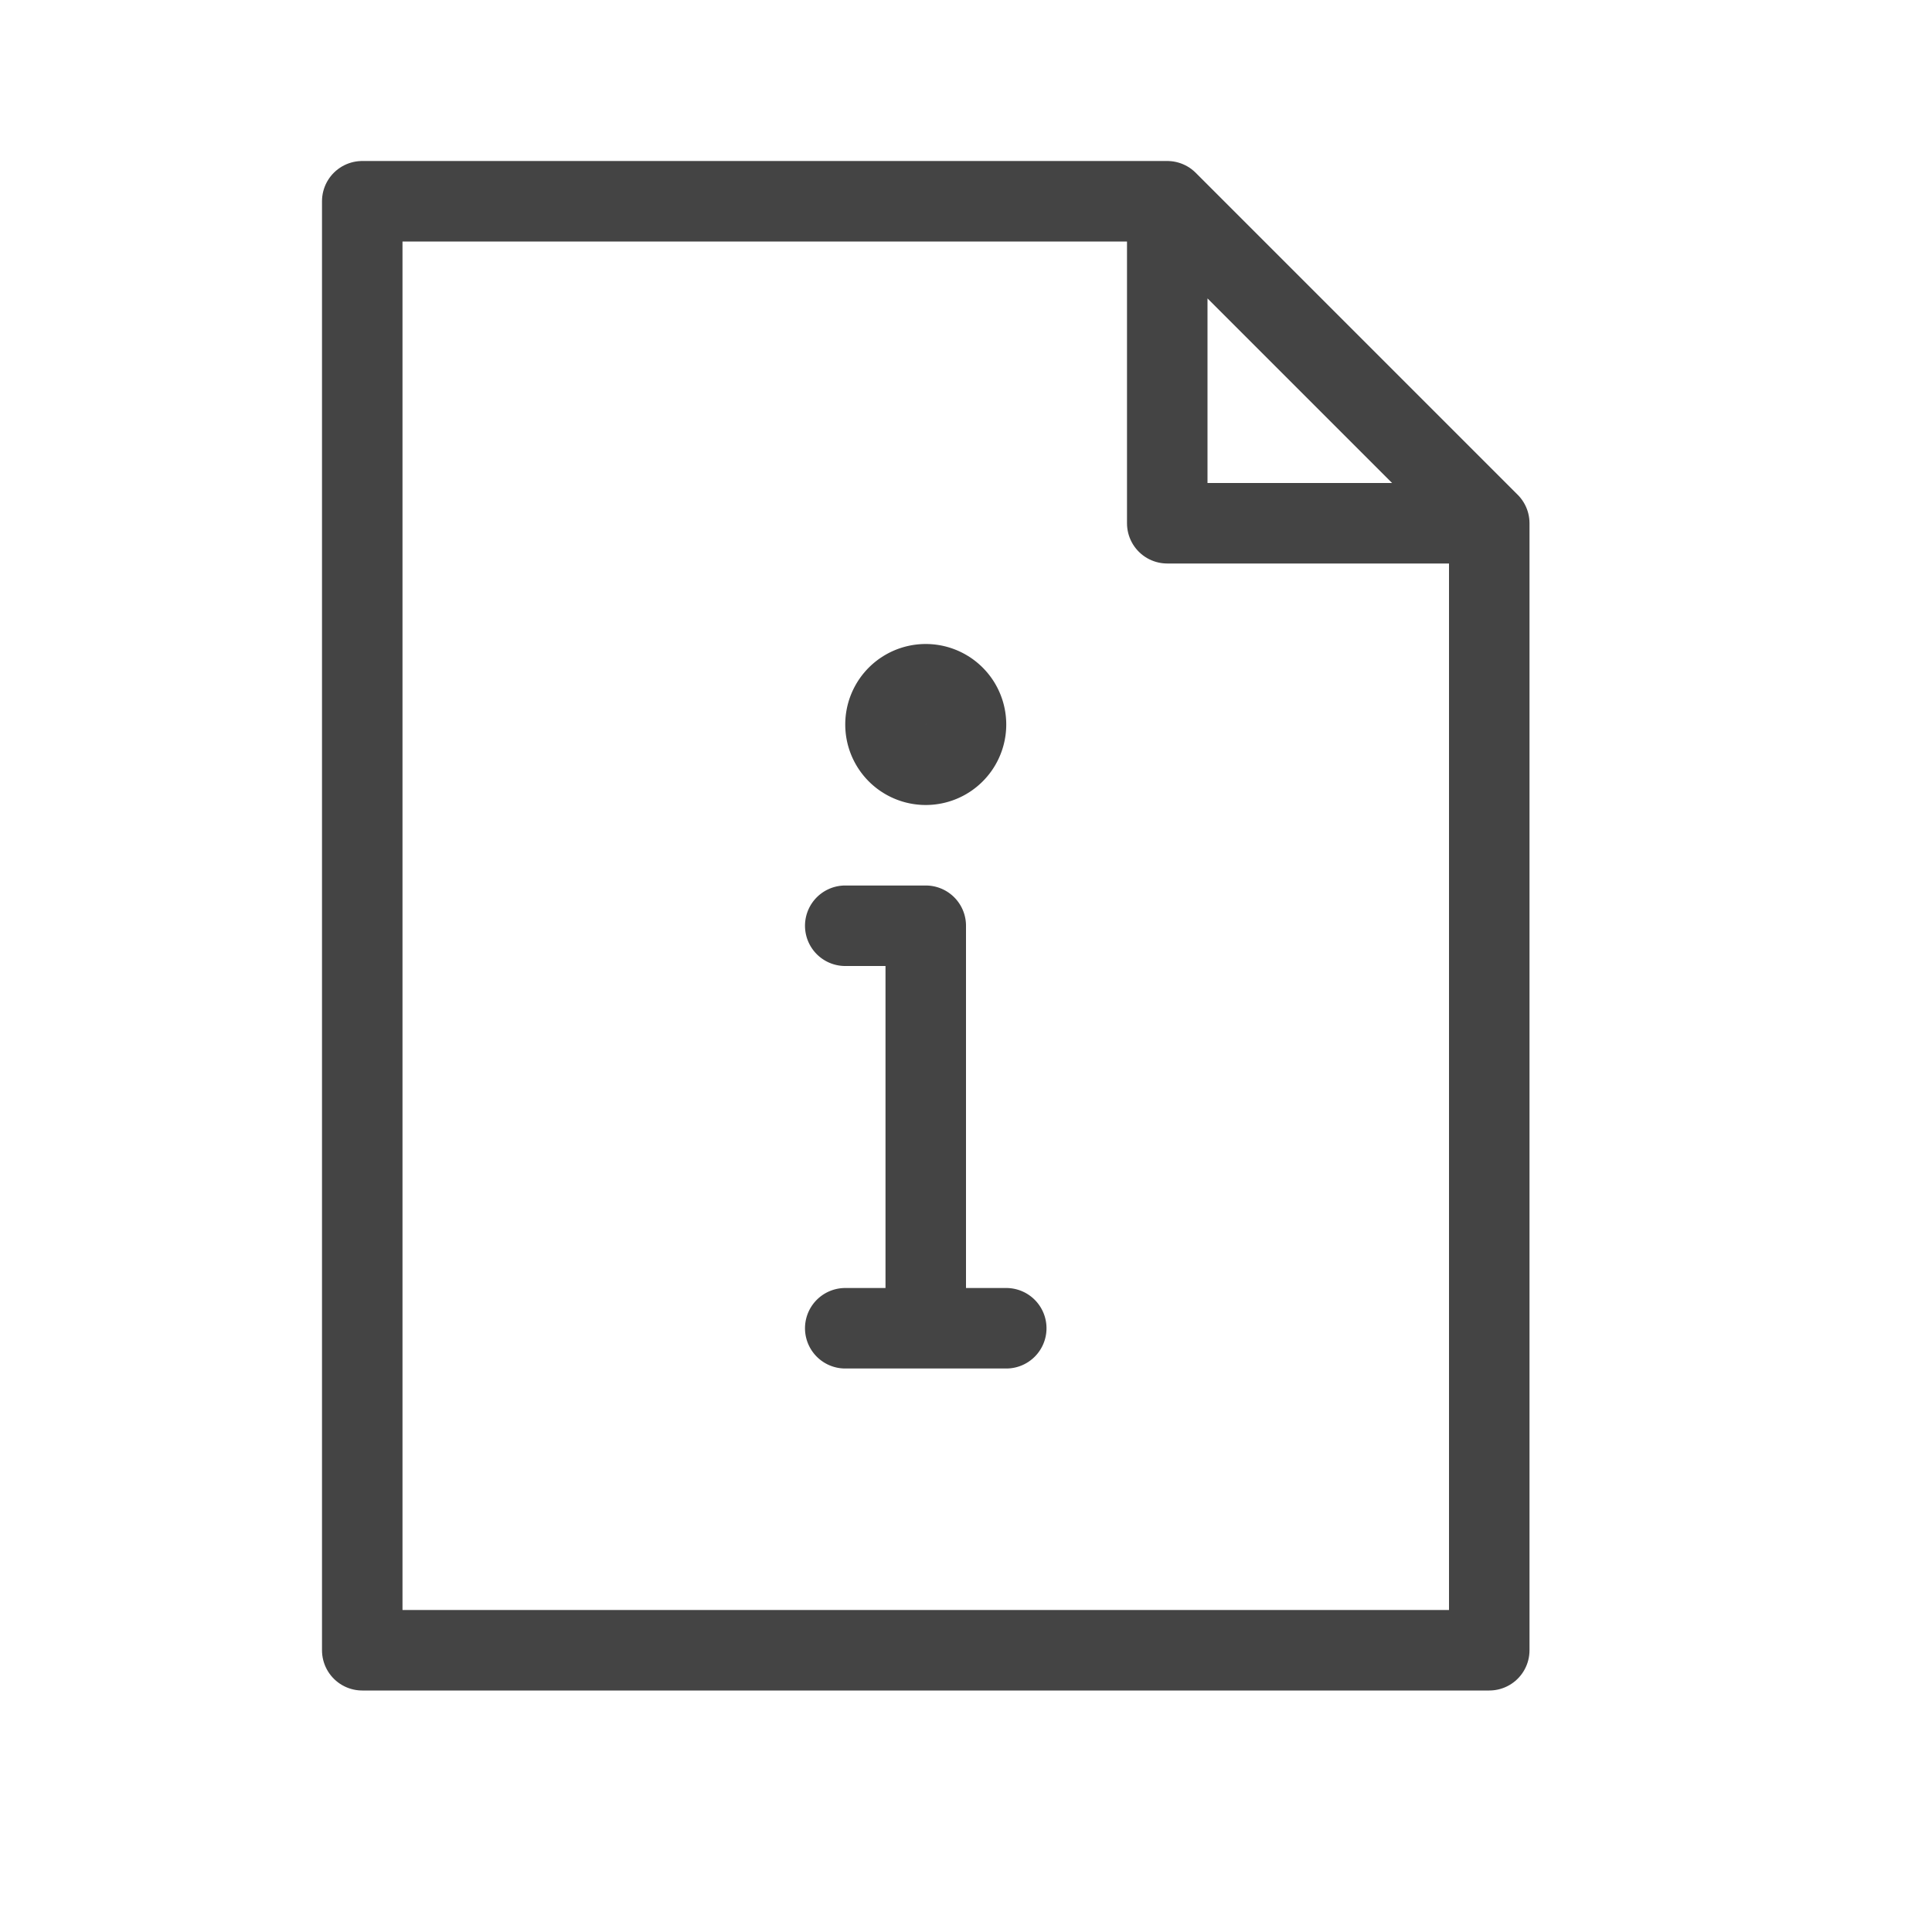 <svg xmlns="http://www.w3.org/2000/svg" version="1.1" xmlns:xlink="http://www.w3.org/1999/xlink" width="32" height="32" x="0" y="0" viewBox="0 0 24 24" style="enable-background:new 0 0 32 32" xml:space="preserve" class="">
  <g>
    <g fill="none" fill-rule="evenodd" stroke="#444" stroke-linecap="round" stroke-linejoin="round">
      <path d="M10.5 11.5h1v5m-1 0h2M12 9a.5.5 0 1 1-1 0 .5.5 0 0 1 1 0z" fill="" opacity="1"/>
      <path d="M4.5 2.5h10l4 4v14h-14zm14 4h-4v-4" fill="" opacity="1"/>
    </g>
  </g>
</svg>
